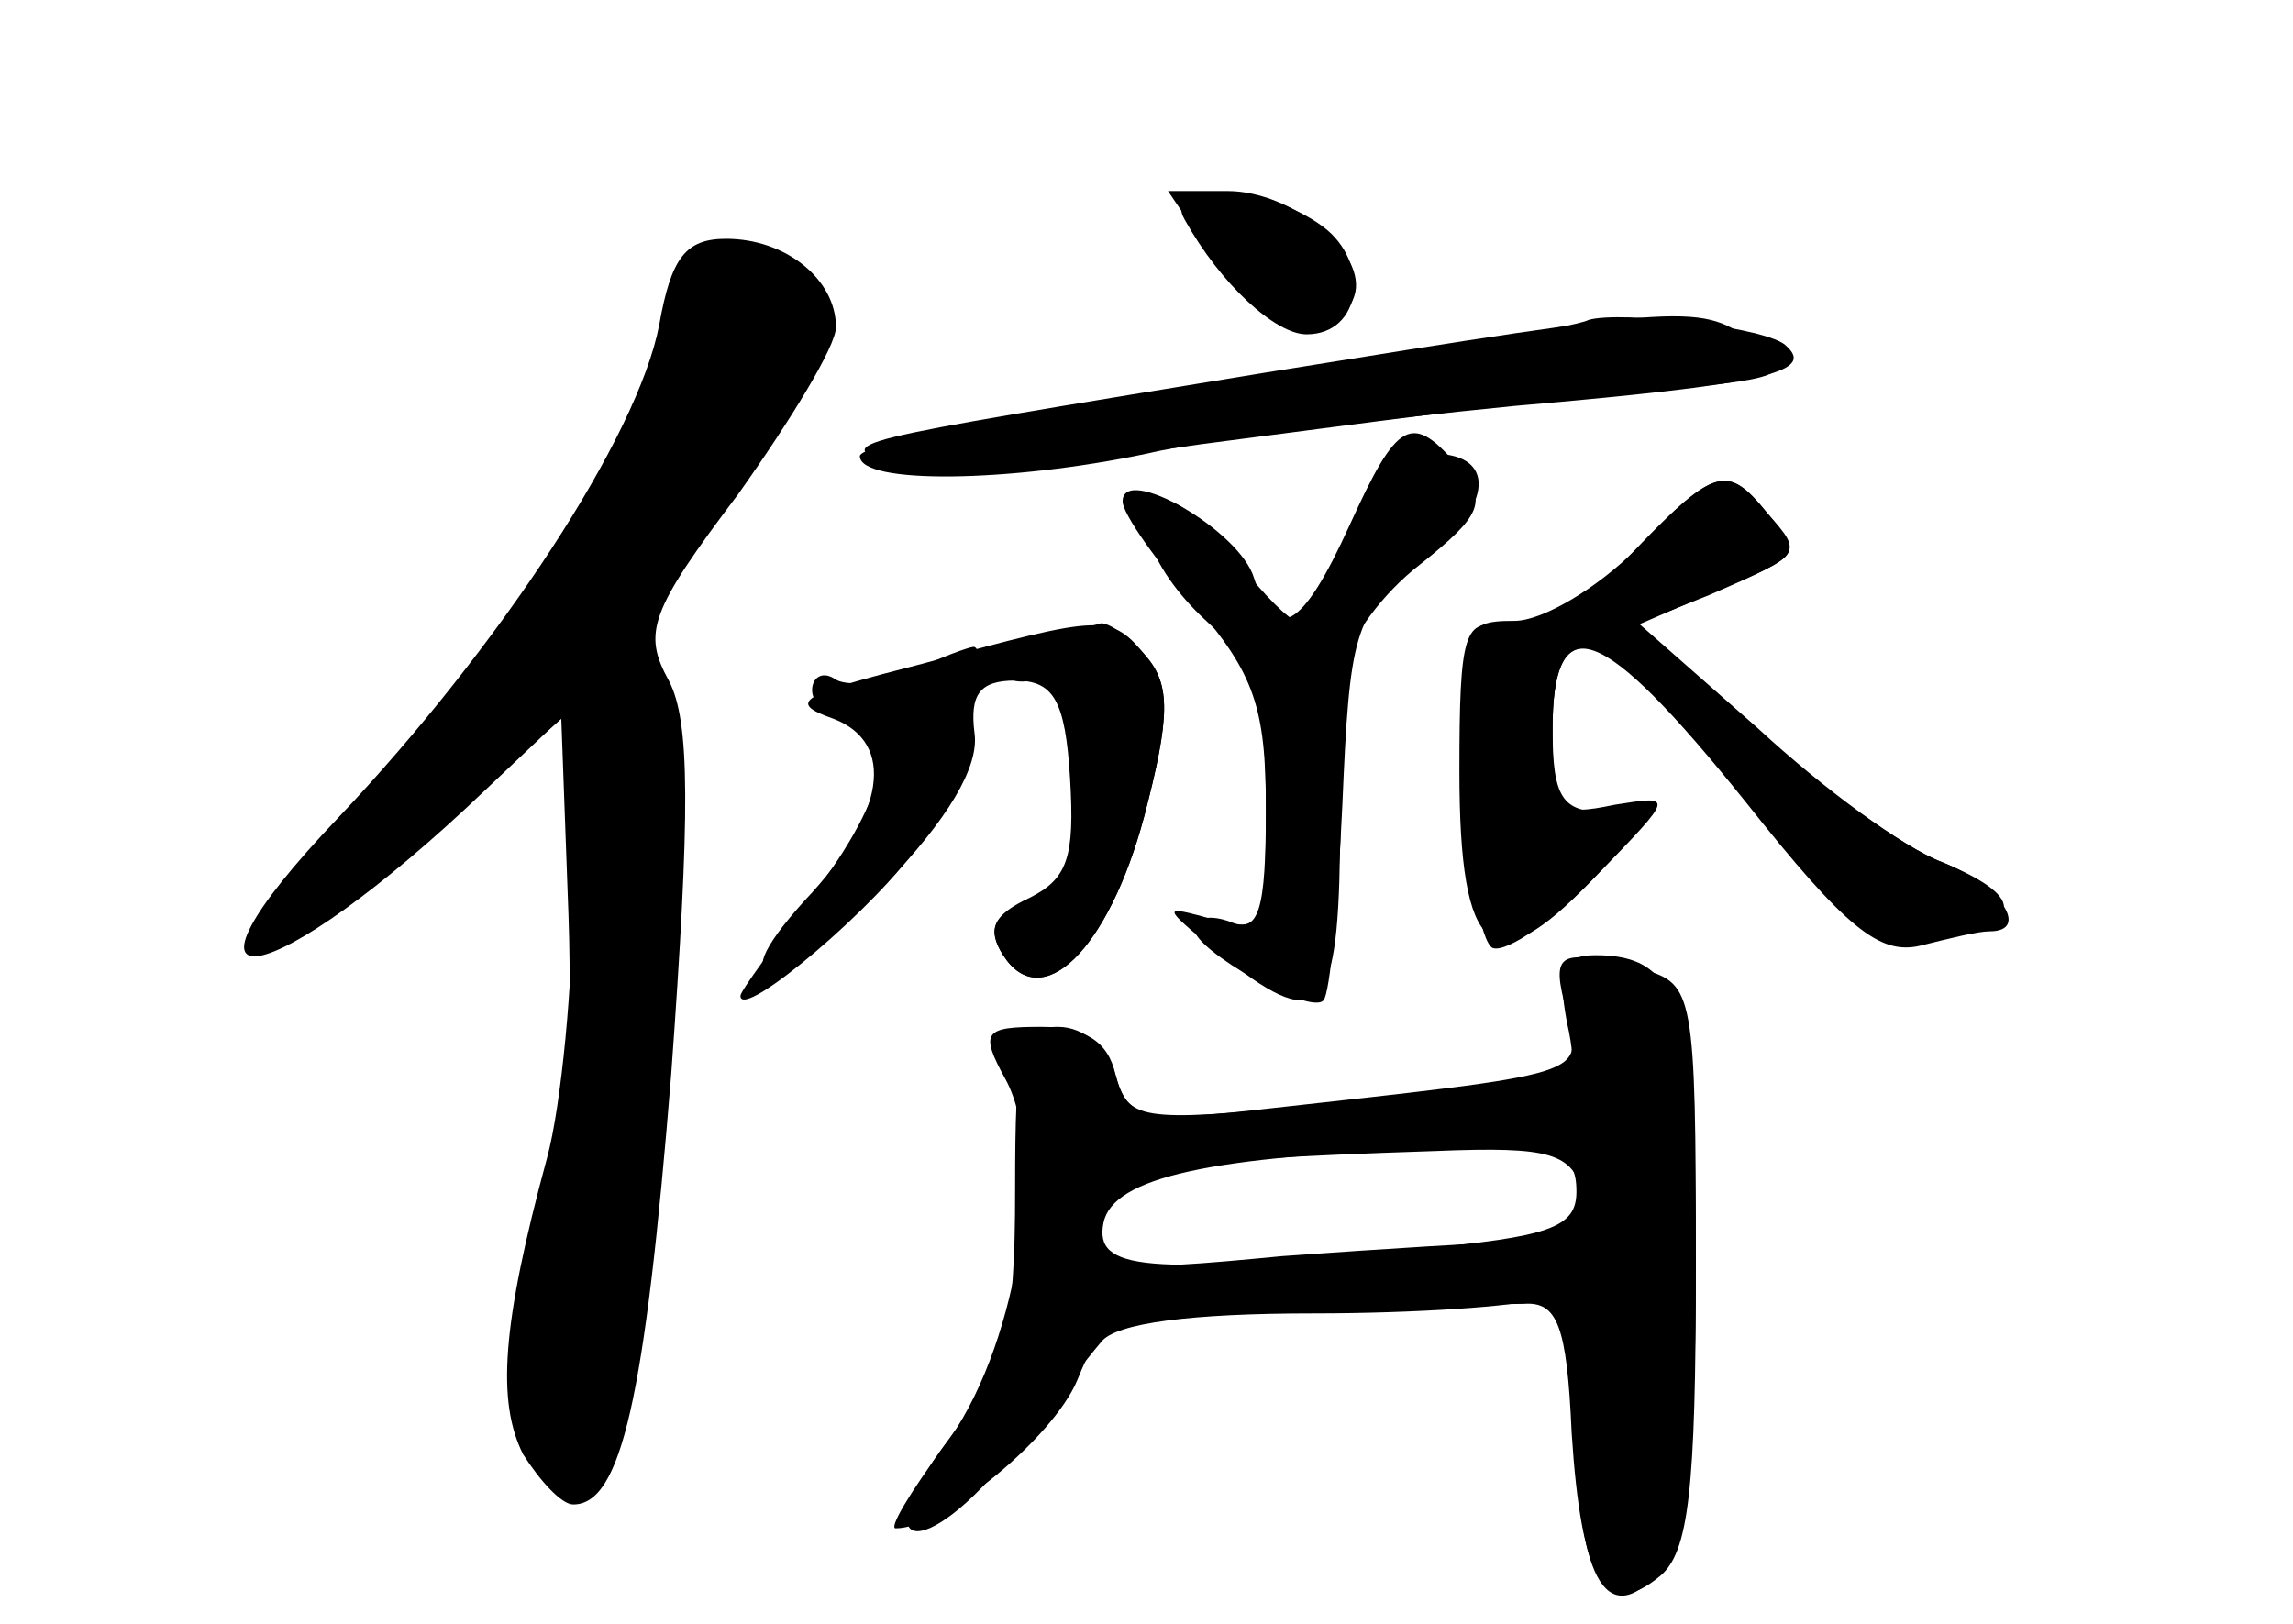 <?xml version="1.0" standalone="no"?>
<!DOCTYPE svg PUBLIC "-//W3C//DTD SVG 20010904//EN"
 "http://www.w3.org/TR/2001/REC-SVG-20010904/DTD/svg10.dtd">
<svg version="1.0" xmlns="http://www.w3.org/2000/svg"
 width="96pt" height="68pt" viewBox="0 0 96 68"
 preserveAspectRatio="xMidYMid meet">
<g transform="translate(0,68) scale(0.1,-0.1)" fill="#000000" stroke="none">
<g id="part-0" class="char-part">
  <path d="M510 569 c21 -29 49 -36 57 -13 6 18 -26 44 -53 44 l-25 0 21 -31z"/>
  <path d="M276 544 c-9 -47 -67 -135 -134 -206 -80 -84 -29 -75 61 11 l37 35 0
-74 c0 -41 -5 -93 -11 -115 -19 -70 -21 -102 -10 -124 7 -11 16 -21 21 -21 20
0 30 44 41 180 8 110 8 148 -1 165 -11 20 -8 29 29 78 22 31 41 62 41 70 0 20
-21 37 -46 37 -17 0 -23 -8 -28 -36z"/>
  <path d="M530 524 c-183 -30 -180 -29 -157 -39 10 -4 69 0 130 9 62 8 143 19
182 22 63 5 67 7 50 20 -23 17 -25 17 -205 -12z"/>
  <path d="M564 455 c-9 -19 -18 -35 -21 -35 -3 0 -14 11 -25 25 -11 14 -24 25
-29 25 -17 0 -9 -27 16 -50 21 -19 25 -33 25 -78 0 -44 -3 -53 -15 -48 -8 3
-15 2 -15 -3 0 -9 48 -36 54 -30 3 3 6 40 8 82 3 71 5 80 30 99 33 24 36 48 8
48 -12 0 -25 -13 -36 -35z"/>
  <path d="M681 446 c-21 -22 -39 -32 -51 -29 -17 5 -19 -2 -19 -60 0 -78 14
-89 55 -46 27 28 27 29 6 29 -18 0 -22 6 -22 35 0 48 19 45 66 -12 63 -76 69
-81 98 -76 34 7 33 18 -1 32 -16 6 -50 31 -78 55 l-50 44 30 13 c40 17 40 16
25 34 -17 21 -22 20 -59 -19z"/>
  <path d="M438 413 c-10 -2 -18 -8 -18 -13 0 -5 7 -7 15 -4 12 5 15 -3 15 -40
0 -37 -4 -48 -20 -54 -14 -5 -17 -11 -10 -22 16 -25 44 2 59 58 11 42 11 55 1
67 -7 8 -15 14 -19 14 -3 -1 -14 -3 -23 -6z"/>
  <path d="M382 399 c-13 -5 -28 -7 -33 -3 -5 3 -9 0 -9 -5 0 -6 7 -11 15 -11
24 0 17 -34 -15 -75 -16 -21 -30 -40 -30 -42 0 -11 59 39 75 64 15 22 31 85
22 82 -1 0 -13 -4 -25 -10z"/>
  <path d="M656 252 c5 -22 2 -28 -13 -28 -10 0 -52 -3 -94 -7 -72 -7 -77 -6
-82 13 -3 11 -13 20 -24 20 -16 0 -18 -9 -18 -68 0 -60 -4 -73 -28 -105 -36
-48 -10 -52 27 -5 15 18 31 39 37 46 6 8 38 12 89 12 43 0 85 3 94 6 14 5 16
-3 16 -54 0 -65 14 -87 37 -57 9 13 13 52 13 125 0 109 -7 130 -42 130 -14 0
-16 -6 -12 -28z m7 -72 c4 -16 0 -20 -22 -20 -16 0 -62 -3 -104 -6 -73 -7 -77
-6 -77 14 0 22 19 26 141 30 49 2 57 -1 62 -18z"/>
</g>
<g id="part-1" class="char-part">
  <path d="M281 538 c-16 -51 -55 -111 -130 -197 -46 -54 -50 -61 -25 -48 16 9
47 32 69 51 l40 35 3 -82 c2 -56 -2 -100 -14 -138 -13 -44 -14 -61 -5 -78 31
-56 48 -10 60 162 8 112 7 134 -6 149 -17 19 -16 20 40 96 37 51 38 54 21 73
-26 29 -40 23 -53 -23z"/>
</g>
<g id="part-2" class="char-part">
  <path d="M496 588 c15 -27 38 -48 51 -48 23 0 27 30 7 45 -24 18 -68 20 -58 3z"/>
  <path d="M665 546 c-5 -3 -76 -14 -157 -26 -82 -13 -148 -26 -148 -31 0 -12
63 -11 120 1 25 6 94 14 154 20 104 9 126 14 114 25 -7 8 -70 15 -83 11z"/>
</g>
<g id="part-3" class="char-part">
  <path d="M565 460 c-20 -44 -31 -50 -40 -22 -6 20 -55 48 -55 32 0 -5 14 -25
30 -43 25 -29 30 -43 30 -86 0 -49 -1 -52 -22 -46 -22 6 -22 6 2 -14 42 -34
50 -27 51 42 1 34 2 70 3 80 1 9 14 28 31 41 25 20 28 26 16 40 -20 24 -26 20
-46 -24z"/>
  <path d="M685 450 c-16 -16 -39 -30 -51 -30 -22 0 -23 -3 -21 -67 1 -36 7 -68
12 -70 6 -2 26 12 44 31 32 33 32 33 7 29 -24 -5 -26 -3 -26 31 0 53 20 46 81
-30 42 -53 56 -64 73 -60 12 3 24 6 29 6 17 0 5 19 -20 29 -16 6 -50 31 -77
56 l-50 44 30 12 c39 17 39 17 24 34 -17 21 -22 19 -55 -15z"/>
  <path d="M386 402 c-51 -13 -57 -16 -37 -23 26 -10 22 -40 -12 -76 -39 -43 -7
-36 33 6 27 28 40 50 38 64 -2 16 2 22 17 22 16 0 21 -8 23 -41 2 -33 -1 -42
-17 -50 -15 -7 -18 -13 -11 -24 16 -25 44 2 59 58 11 42 11 55 1 67 -15 18
-17 18 -94 -3z"/>
  <path d="M656 256 c6 -27 12 -25 -132 -41 -46 -5 -52 -3 -57 15 -3 14 -13 20
-31 20 -24 0 -26 -2 -15 -22 18 -33 4 -115 -26 -154 -14 -19 -23 -34 -20 -34
20 0 66 38 76 62 11 27 14 28 90 30 44 1 87 2 97 2 14 1 18 -9 20 -54 4 -62
14 -79 37 -60 12 10 15 36 15 130 0 114 -1 118 -22 124 -36 9 -39 8 -32 -18z
m4 -75 c0 -15 -11 -19 -67 -24 -114 -11 -135 -9 -131 11 4 19 45 28 141 31 49
1 57 -1 57 -18z"/>
</g>
</g>
</svg>
